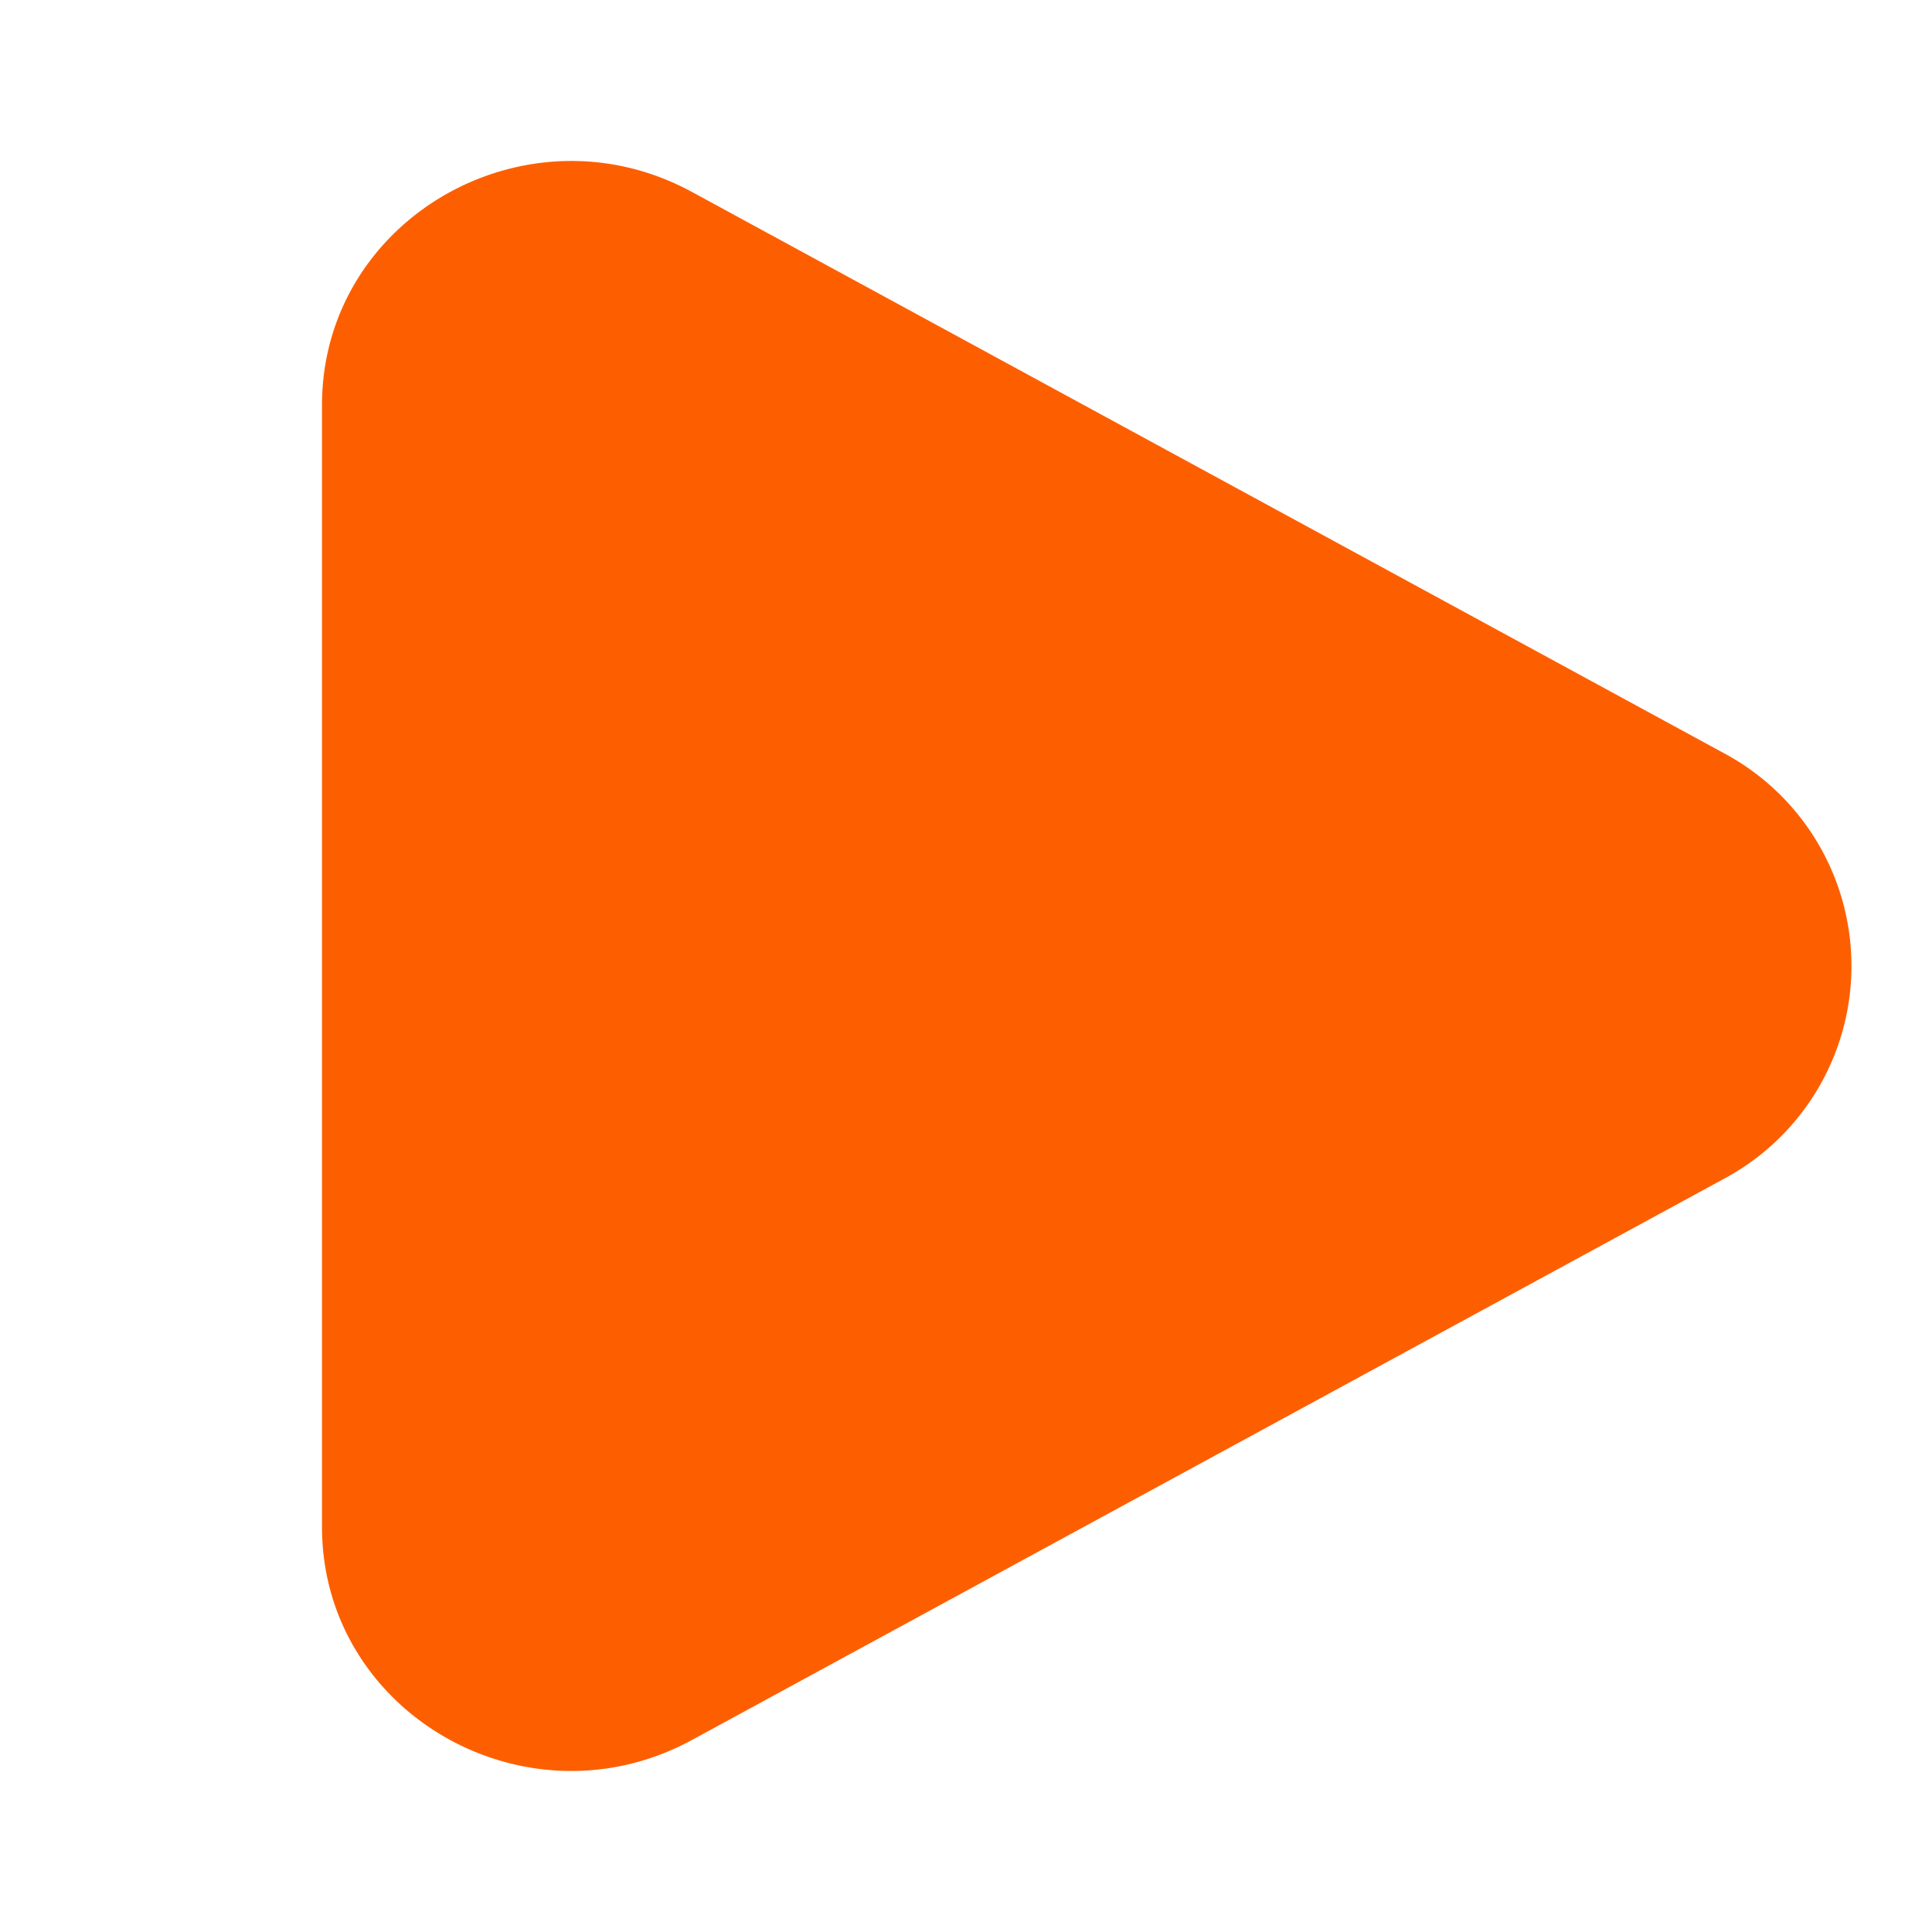 <svg xmlns="http://www.w3.org/2000/svg" width="1em" height="1em" viewBox="0 0 24 24"><path fill="#fd5f00" d="M21.409 9.353a2.998 2.998 0 0 1 0 5.294L8.597 21.614C6.534 22.736 4 21.276 4 18.968V5.033c0-2.31 2.534-3.769 4.597-2.648l12.812 6.968Z"/></svg>